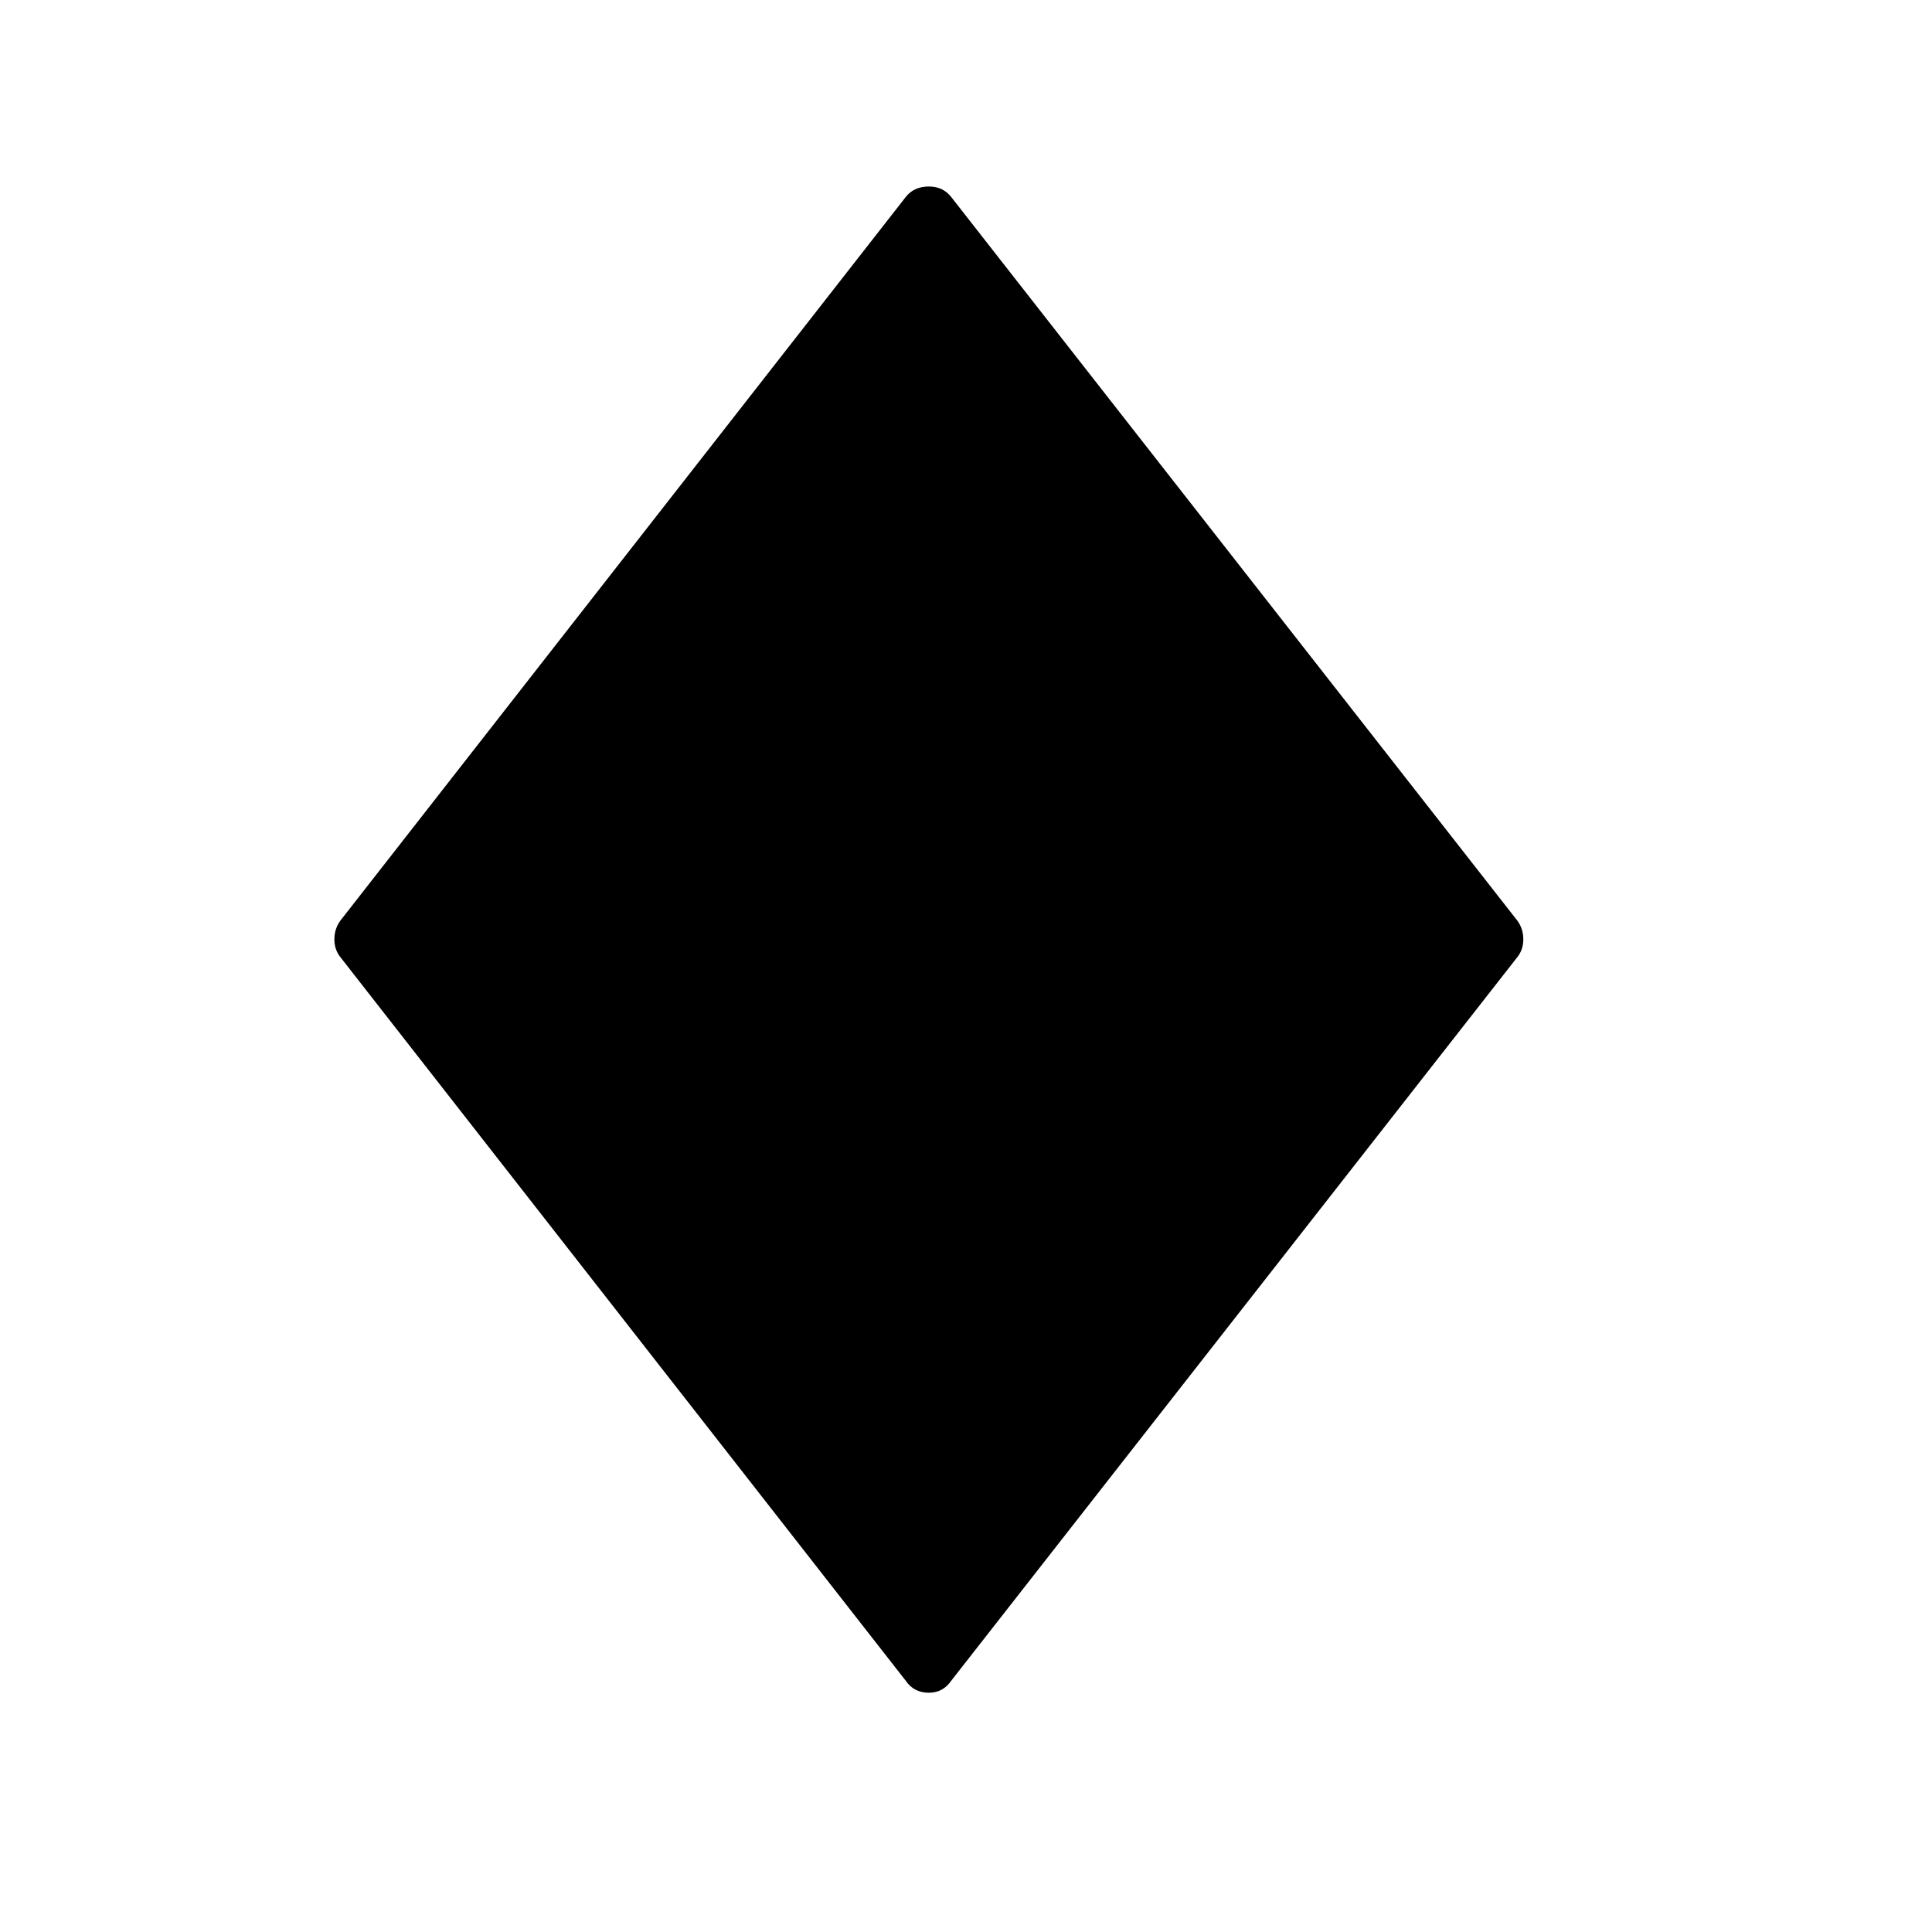 <svg xmlns="http://www.w3.org/2000/svg"
    viewBox="0 0 2600 2600">
  <!--
Digitized data copyright © 2011, Google Corporation.
Android is a trademark of Google and may be registered in certain jurisdictions.
Licensed under the Apache License, Version 2.0
http://www.apache.org/licenses/LICENSE-2.0
  -->
<path d="M2050 1264L2050 1264Q2050 1278 2042 1288L2042 1288 1280 2262Q1269 2278 1250 2278L1250 2278Q1230 2278 1219 2262L1219 2262 458 1288Q450 1278 450 1264L450 1264Q450 1250 458 1239L458 1239 1219 265Q1230 251 1250 251L1250 251Q1269 251 1280 265L1280 265 2042 1239Q2050 1250 2050 1264Z"/>
</svg>